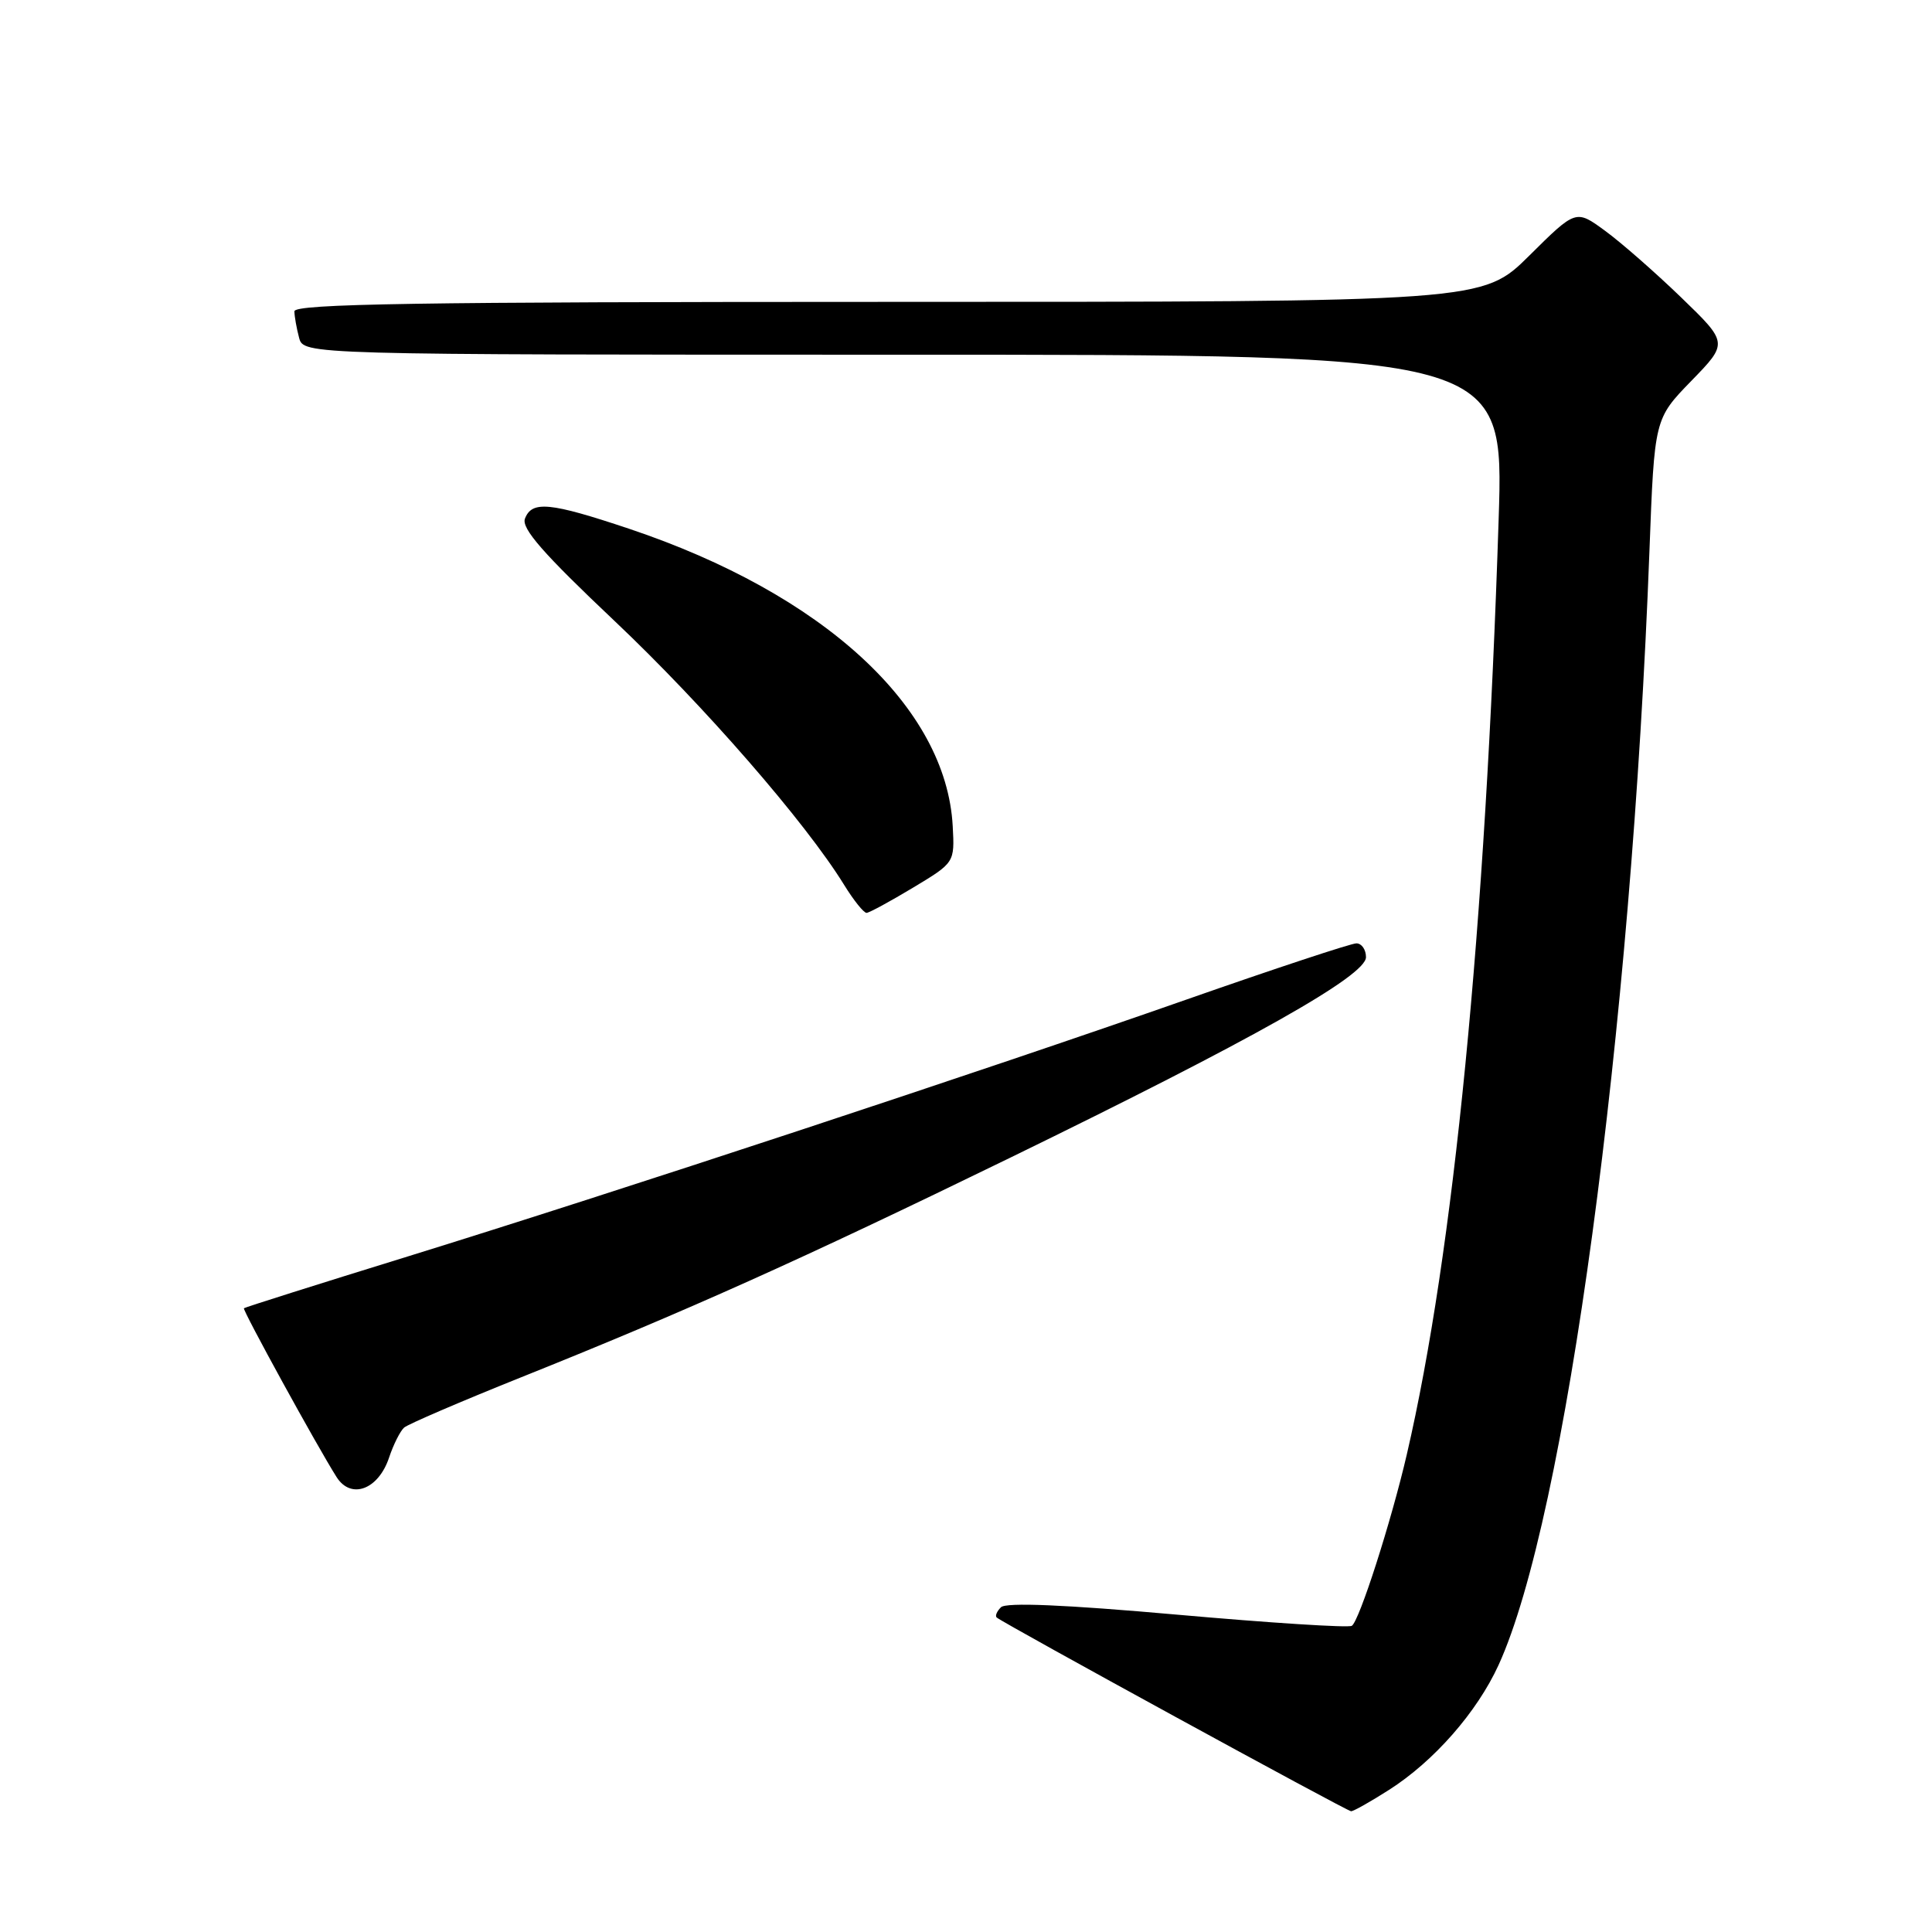 <?xml version="1.0" encoding="UTF-8" standalone="no"?>
<!DOCTYPE svg PUBLIC "-//W3C//DTD SVG 1.1//EN" "http://www.w3.org/Graphics/SVG/1.1/DTD/svg11.dtd" >
<svg xmlns="http://www.w3.org/2000/svg" xmlns:xlink="http://www.w3.org/1999/xlink" version="1.1" viewBox="0 0 256 256">
 <g >
 <path fill="currentColor"
d=" M 184.05 237.17 C 190.00 233.38 195.71 226.87 198.57 220.62 C 207.45 201.19 216.15 136.99 218.56 73.00 C 219.22 55.50 219.22 55.50 224.11 50.47 C 229.00 45.44 229.00 45.44 222.75 39.40 C 219.31 36.08 214.77 32.10 212.65 30.56 C 208.81 27.75 208.81 27.75 202.63 33.88 C 196.45 40.00 196.45 40.00 117.72 40.00 C 55.40 40.00 39.00 40.26 39.01 41.25 C 39.02 41.94 39.30 43.51 39.63 44.75 C 40.23 47.00 40.23 47.00 119.76 47.00 C 199.28 47.00 199.28 47.00 198.58 68.75 C 196.83 123.05 192.62 165.96 186.41 192.72 C 184.35 201.60 180.11 214.82 179.12 215.43 C 178.67 215.71 168.25 215.04 155.96 213.95 C 141.10 212.63 133.30 212.30 132.63 212.97 C 132.08 213.52 131.83 214.13 132.07 214.33 C 133.08 215.17 178.49 240.00 179.03 240.00 C 179.35 240.00 181.61 238.73 184.05 237.17 Z  M 51.55 193.15 C 52.13 191.41 53.03 189.62 53.55 189.16 C 54.07 188.71 61.02 185.72 69.00 182.52 C 90.92 173.74 105.99 166.98 133.76 153.45 C 165.99 137.75 181.00 129.29 181.00 126.83 C 181.00 125.83 180.43 125.00 179.73 125.00 C 179.03 125.00 168.90 128.35 157.23 132.44 C 130.00 141.99 81.49 157.99 54.02 166.49 C 42.20 170.14 32.44 173.23 32.32 173.35 C 32.10 173.57 42.06 191.72 44.60 195.72 C 46.51 198.73 50.13 197.39 51.55 193.15 Z  M 121.00 117.61 C 126.50 114.30 126.50 114.30 126.24 109.47 C 125.39 93.67 109.07 78.68 83.35 70.06 C 72.86 66.55 70.48 66.32 69.56 68.72 C 69.06 70.01 71.97 73.34 81.44 82.29 C 93.28 93.49 106.72 108.93 111.85 117.25 C 113.12 119.31 114.46 120.98 114.83 120.96 C 115.20 120.94 117.97 119.43 121.00 117.61 Z "/>
</g>
</svg>